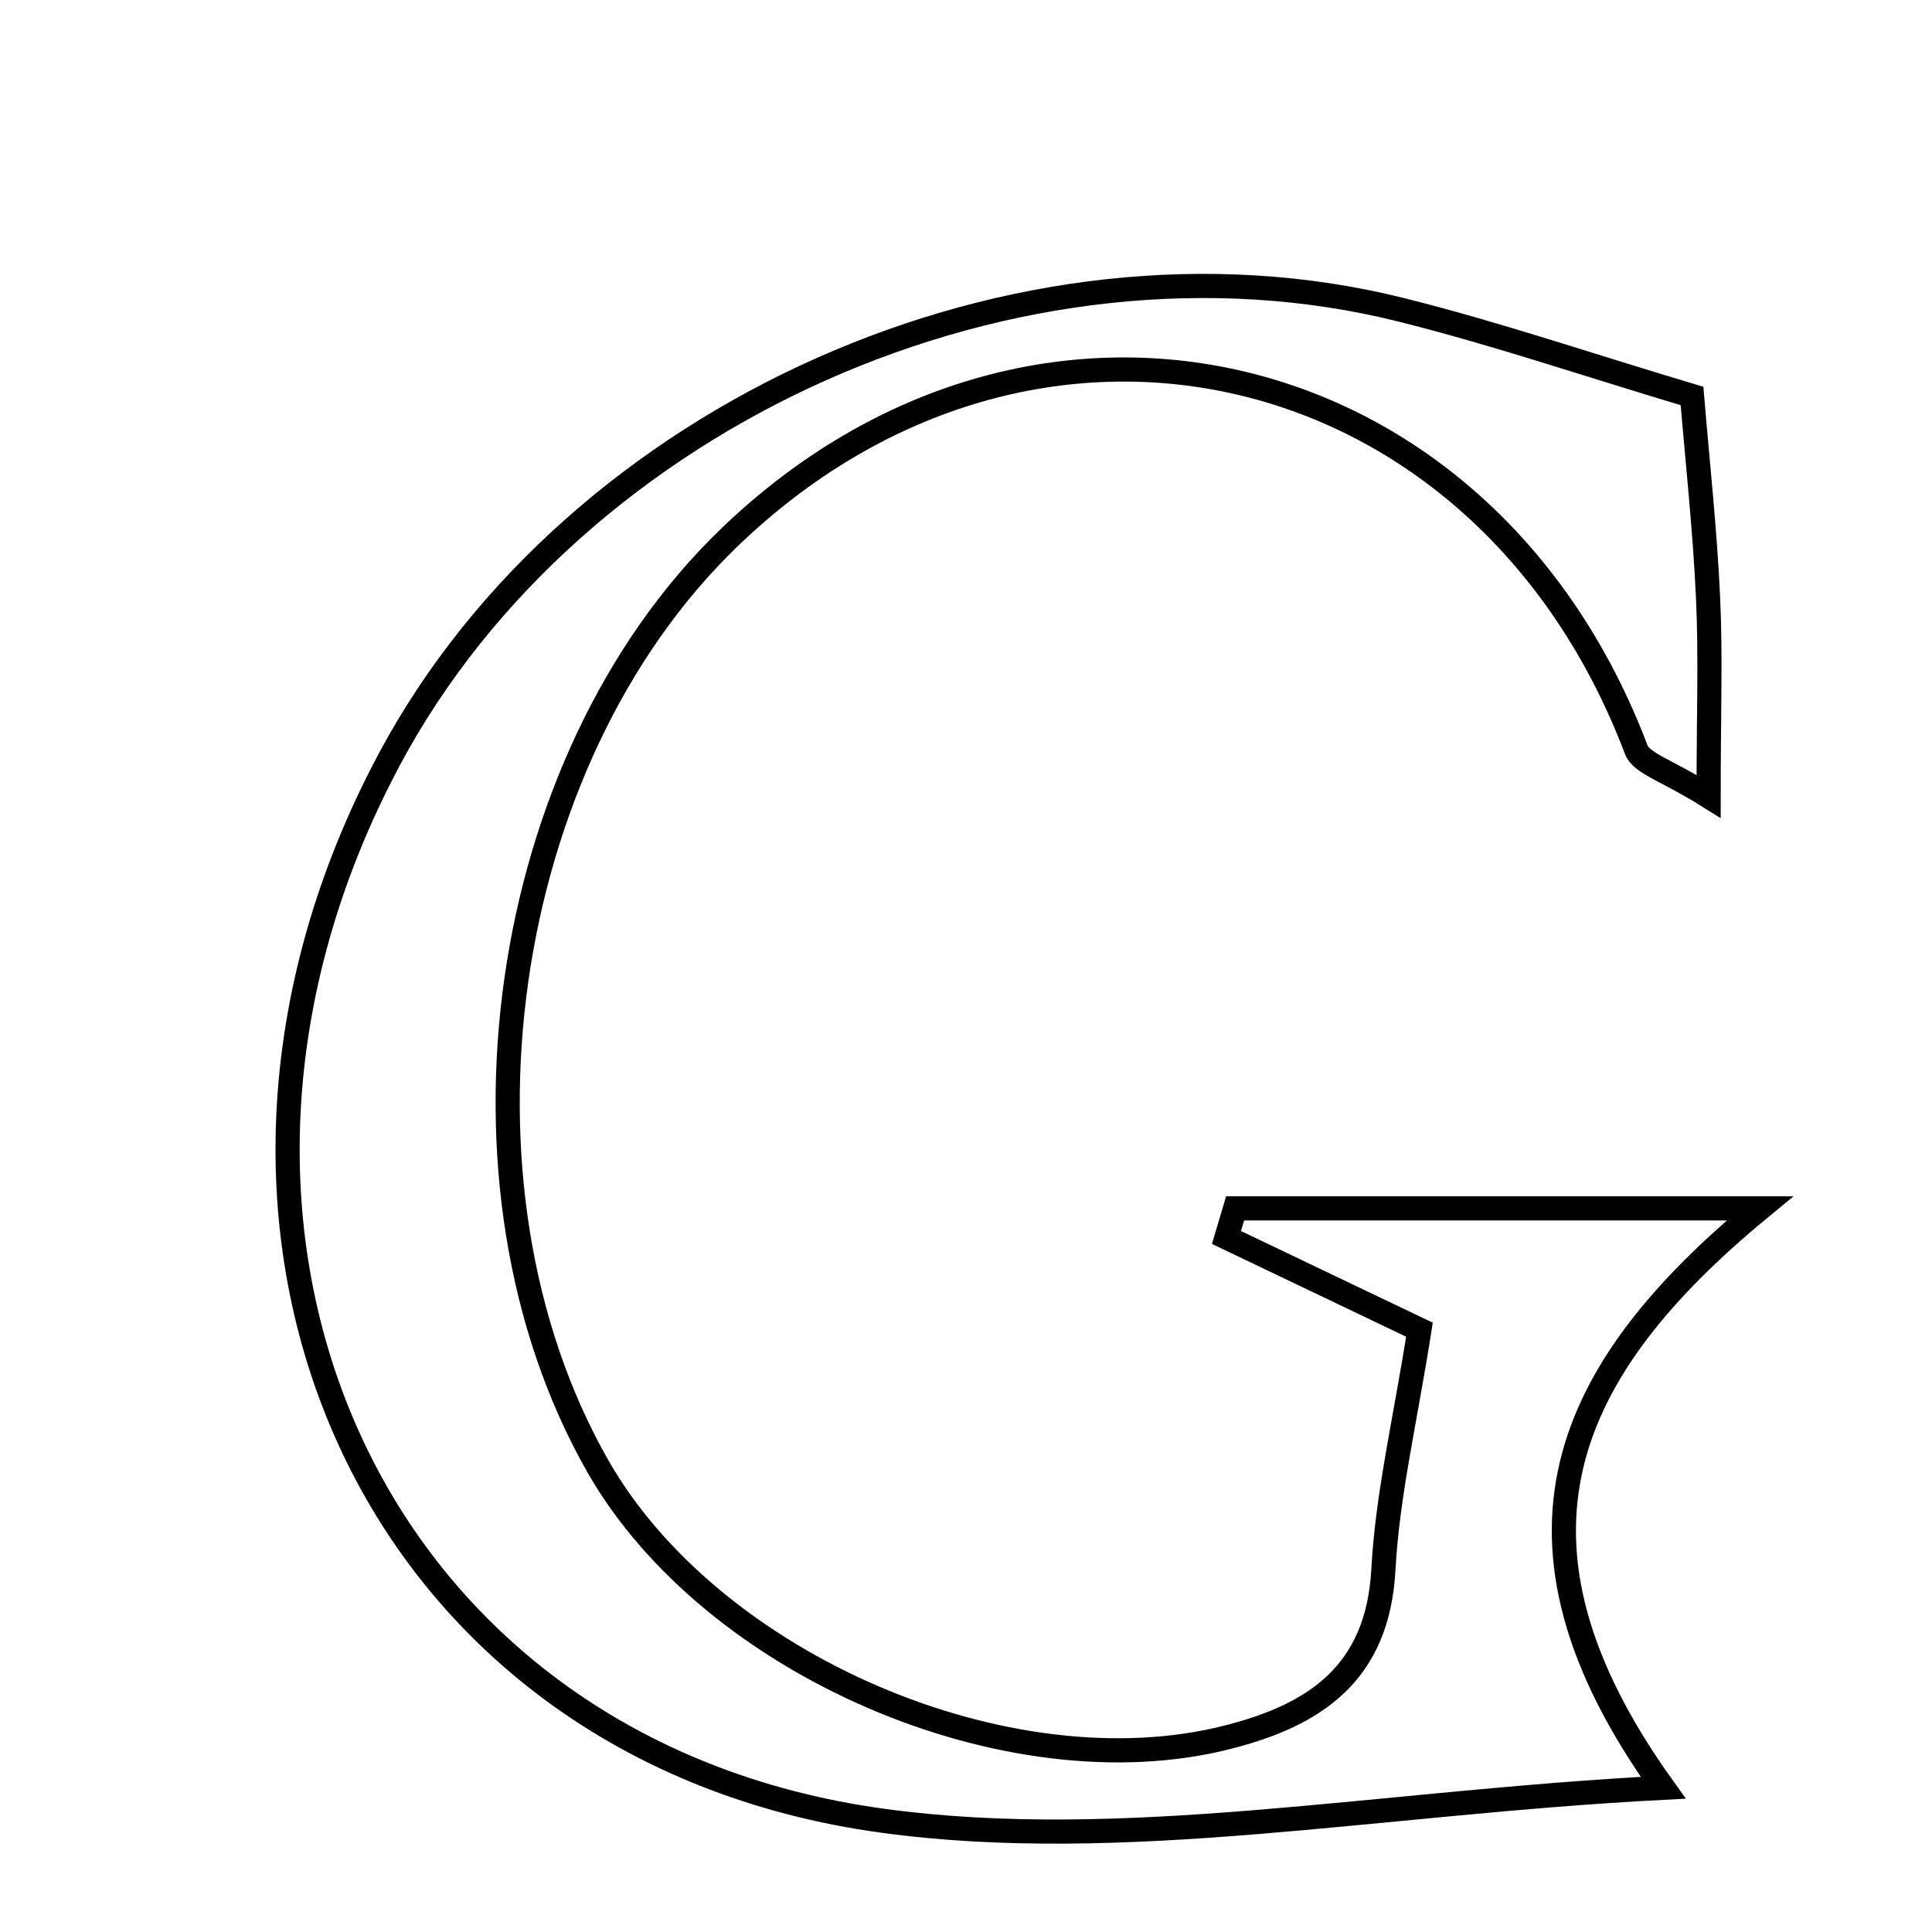 <svg xmlns="http://www.w3.org/2000/svg" viewBox="0.0 0.0 24.0 24.0" height="200px" width="200px"><path fill="none" stroke="black" stroke-width=".3" stroke-opacity="1.0"  filling="0" d="M17.399 3.847 C18.575 4.14 19.727 4.533 21.019 4.919 C21.089 5.761 21.18 6.591 21.218 7.424 C21.252 8.14 21.225 8.859 21.225 9.893 C20.702 9.565 20.391 9.485 20.326 9.313 C18.441 4.335 12.853 3.021 9.058 6.679 C6.176 9.457 5.432 14.719 7.428 18.216 C8.836 20.682 12.53 22.272 15.248 21.581 C16.341 21.304 17.115 20.783 17.185 19.5 C17.234 18.572 17.455 17.653 17.633 16.518 C16.661 16.053 15.948 15.712 15.235 15.372 C15.27 15.252 15.307 15.132 15.343 15.011 C17.36 15.011 19.378 15.011 21.862 15.011 C19.441 17.007 18.443 19.119 20.661 22.208 C17.087 22.394 13.956 23.026 10.966 22.618 C4.576 21.745 1.722 15.251 4.842 9.423 C7.139 5.135 12.665 2.666 17.399 3.847"></path></svg>